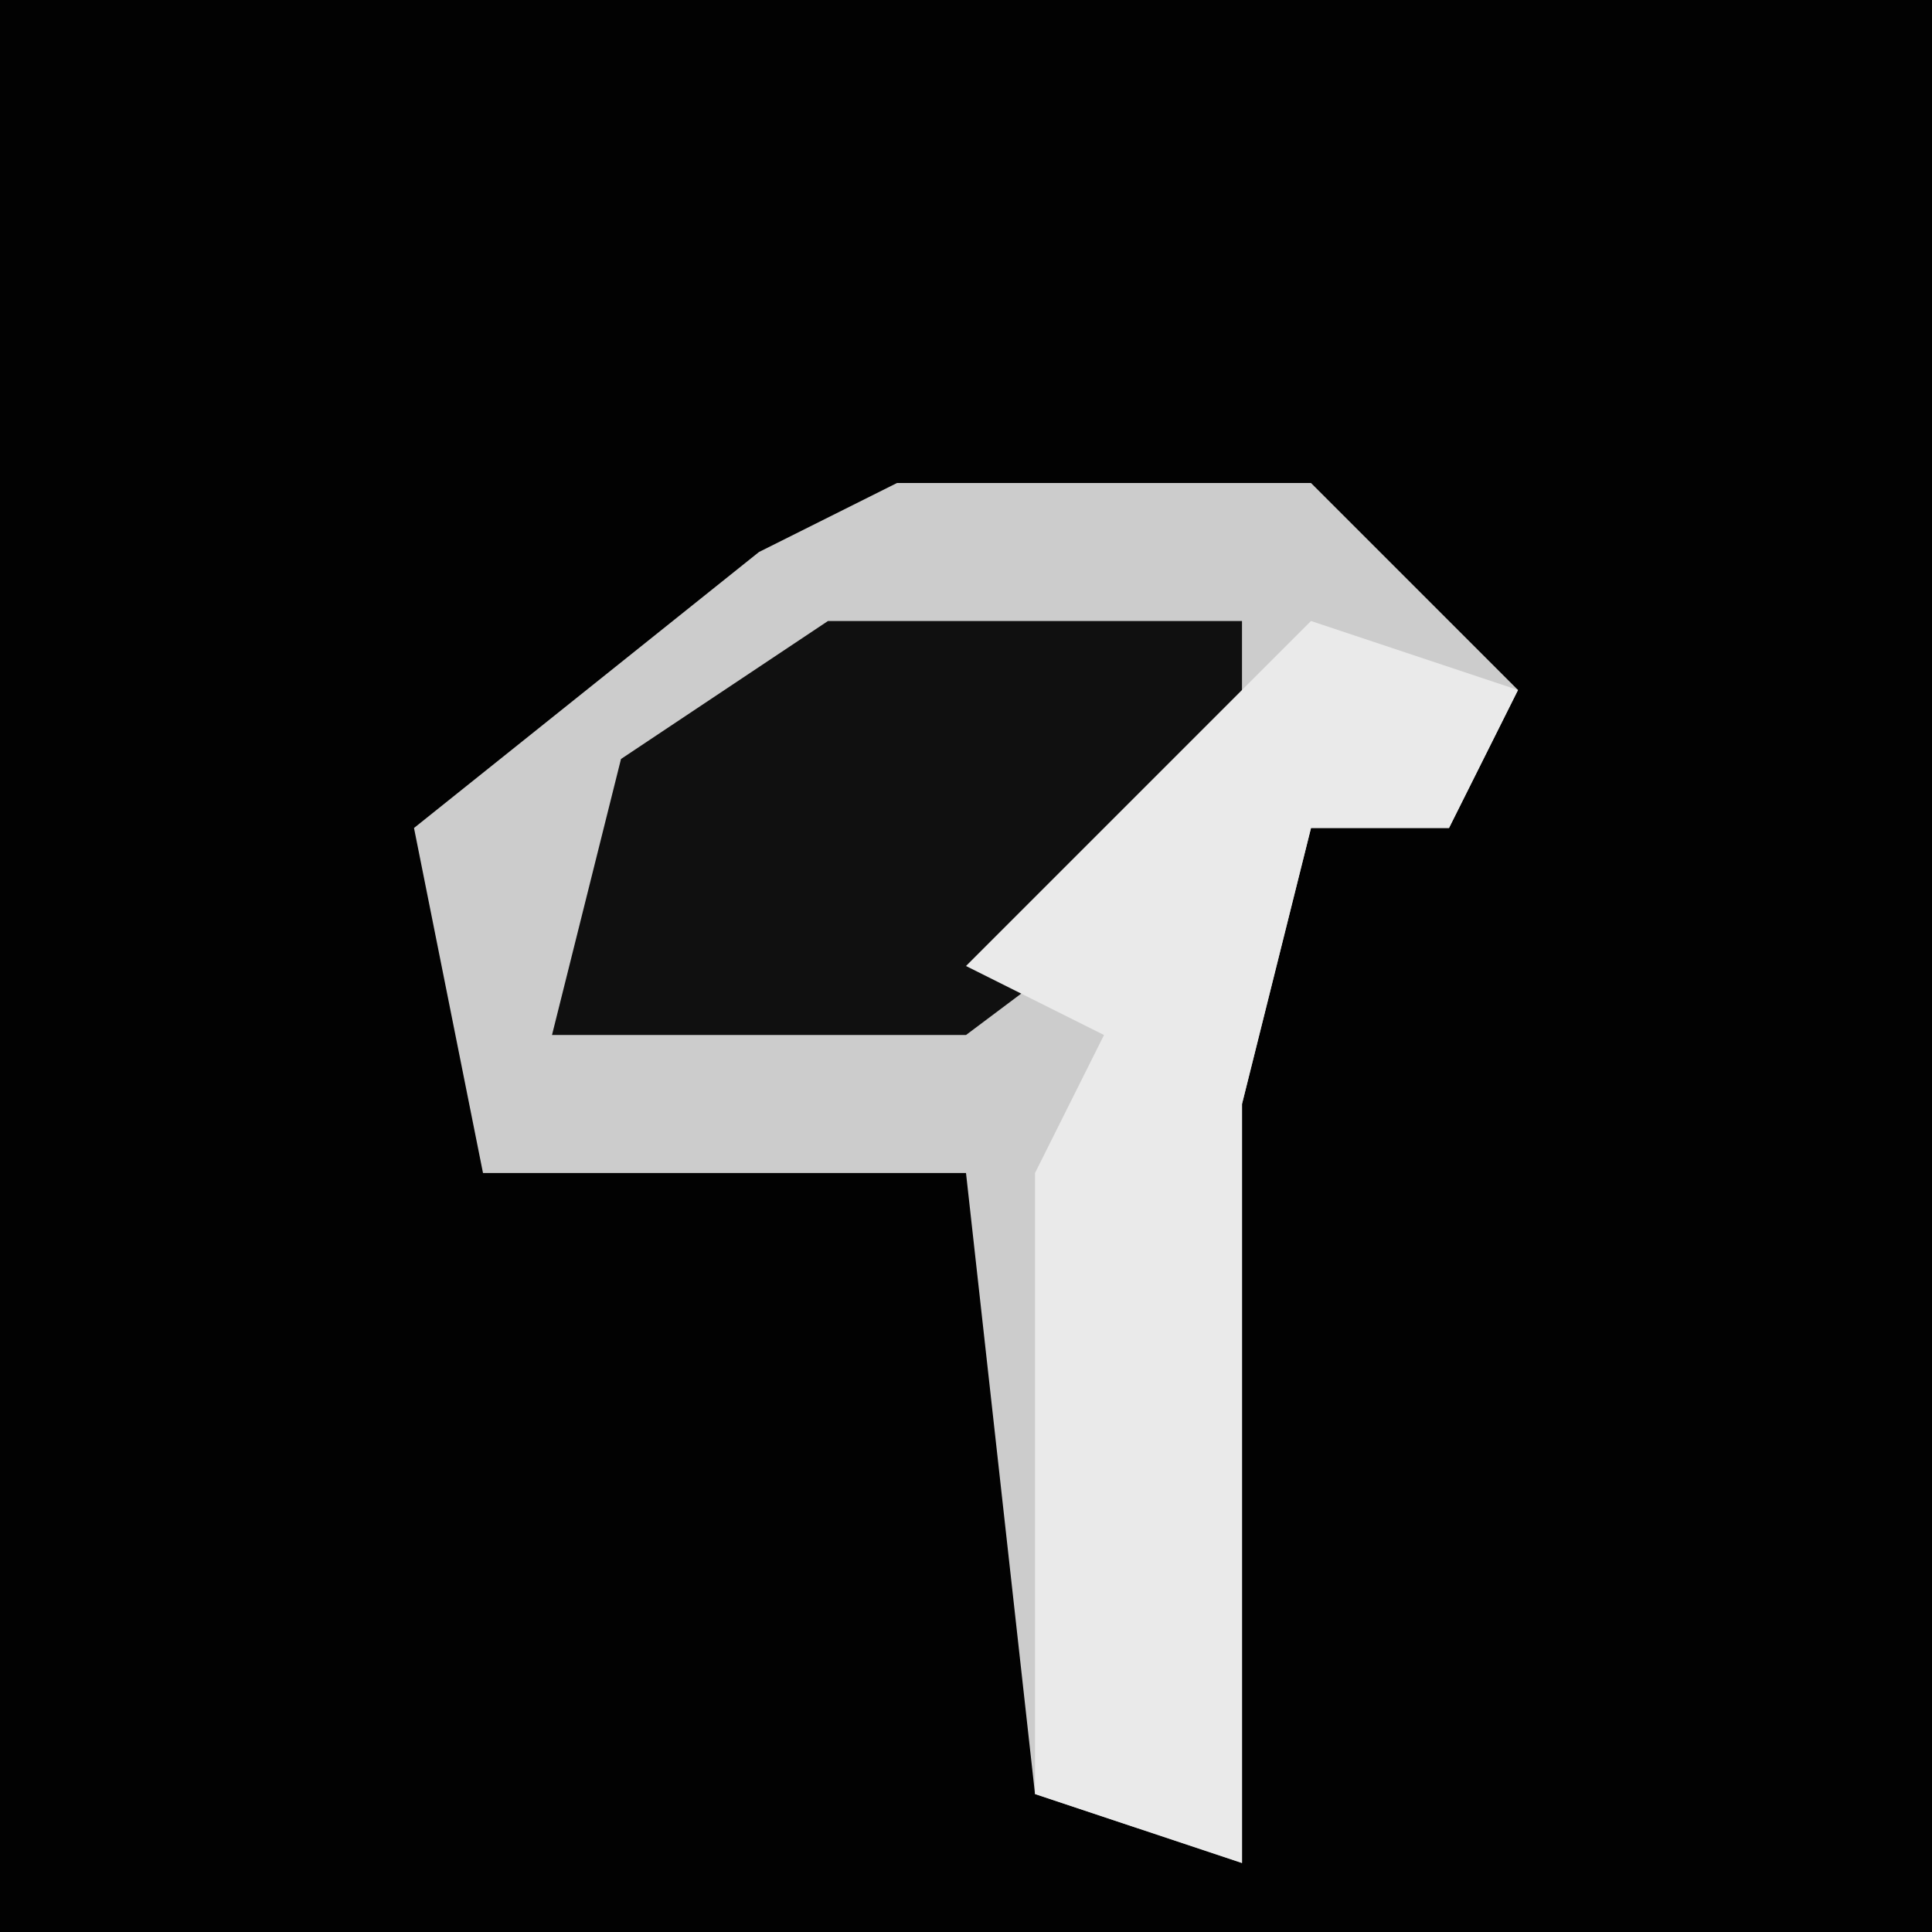<?xml version="1.0" encoding="UTF-8"?>
<svg version="1.1" xmlns="http://www.w3.org/2000/svg" width="28" height="28">
<path d="M0,0 L28,0 L28,28 L0,28 Z " fill="#020202" transform="translate(0,0)"/>
<path d="M0,0 L6,0 L9,3 L8,5 L6,5 L5,9 L5,20 L2,19 L1,10 L-6,10 L-7,5 L-2,1 Z " fill="#CCCCCC" transform="translate(13,7)"/>
<path d="M0,0 L6,0 L6,3 L2,6 L-4,6 L-3,2 Z " fill="#101010" transform="translate(12,9)"/>
<path d="M0,0 L3,1 L2,3 L0,3 L-1,7 L-1,18 L-4,17 L-4,8 L-3,6 L-5,5 Z " fill="#EAEAEA" transform="translate(19,9)"/>
</svg>
